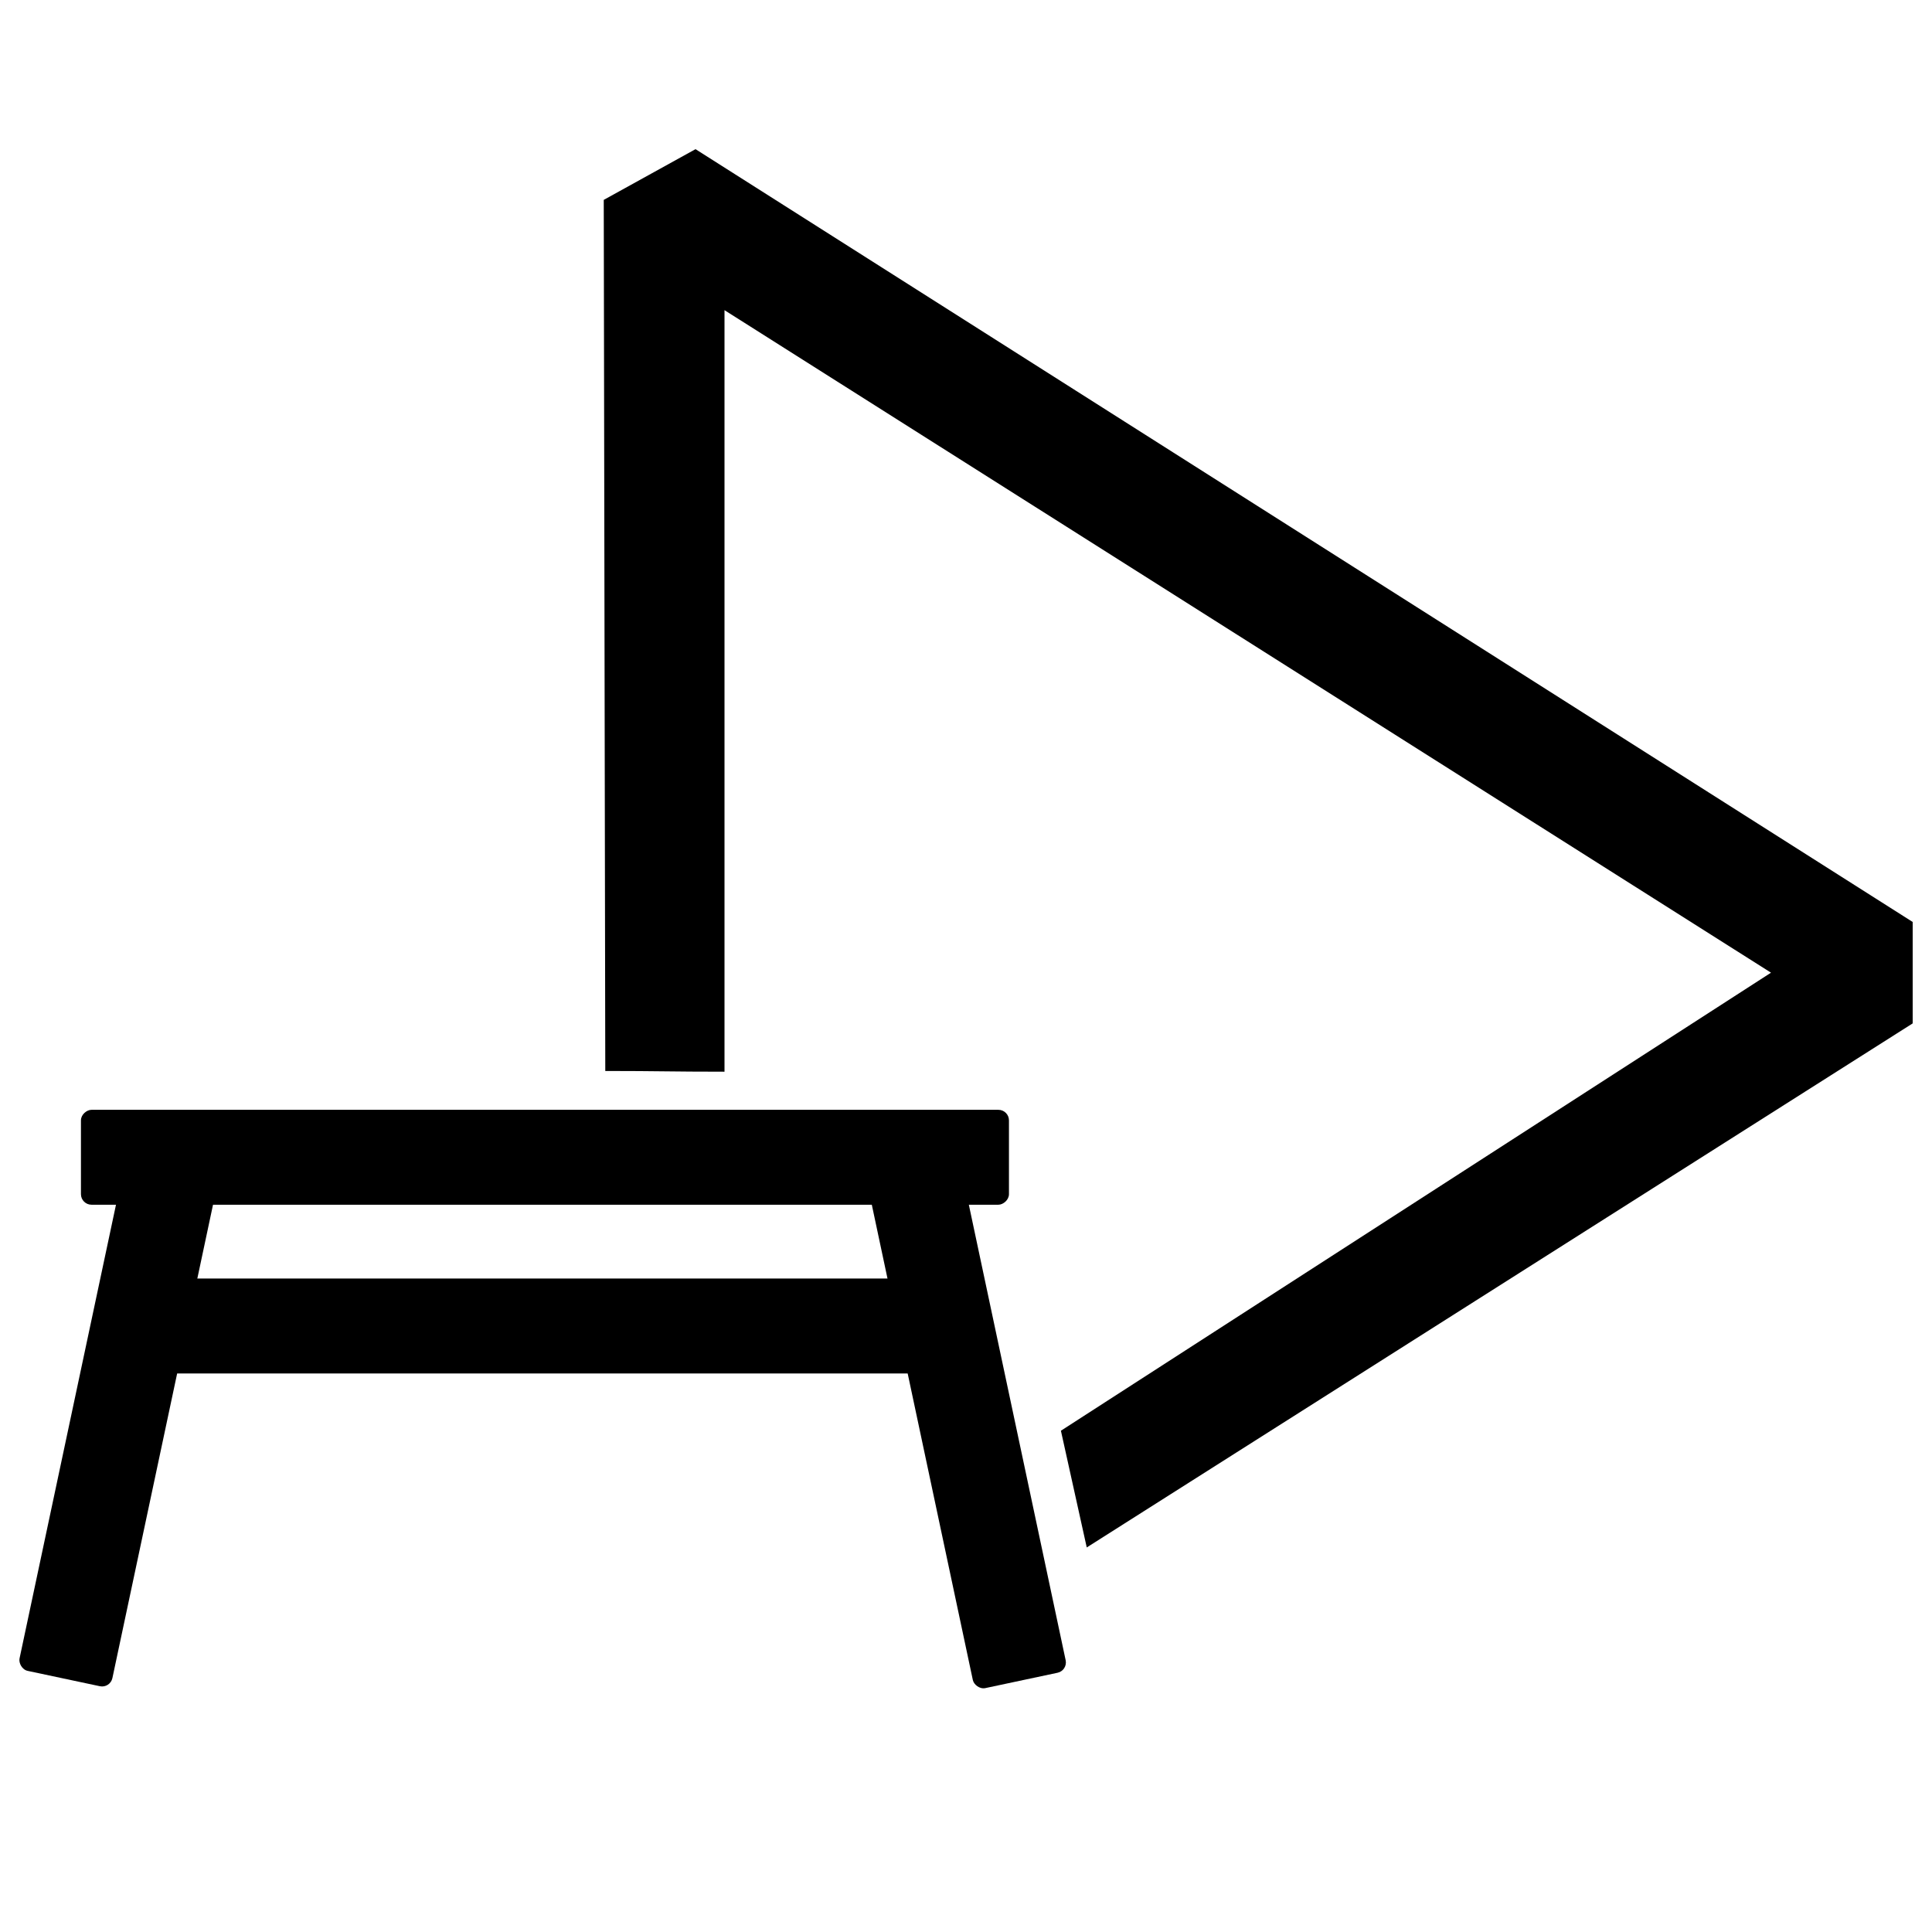 <?xml version="1.0" encoding="UTF-8" standalone="no"?>
<svg
   width="24"
   height="24"
   viewBox="0 0 24 24"
   fill="currentColor"
   version="1.1"
   id="svg1"
   xml:space="preserve"
   xmlns="http://www.w3.org/2000/svg"
   xmlns:svg="http://www.w3.org/2000/svg"><defs
     id="defs1" /><path
     d="m 23.76,11.453 v 1.26 l -10.26,6.51 L 13.179,17.773 22,12.083 9,3.853 v 9.46 c -0.666,0 -0.82,-0.009 -1.481,-0.009 L 7.5,2.483 l 1.14,-0.63 z"
     id="path1" /><g
     style="fill:#000000"
     id="g2"
     transform="matrix(0.262,0,0,0.262,-1.709,6.516)"><g
       id="g1"
       style="fill:#000000"><title
         id="title1">Layer 1</title><rect
         stroke="null"
         transform="rotate(90,32.361,30)"
         rx="0.5"
         stroke-width="0"
         id="svg_4"
         height="44"
         width="4.5"
         y="8"
         x="30.111"
         fill="#424242"
         style="fill:#000000" /><rect
         stroke="null"
         transform="rotate(90,32.361,38)"
         rx="0.5"
         stroke-width="0"
         id="svg_8"
         height="36"
         width="4.5"
         y="20"
         x="30.111"
         fill="#424242"
         style="fill:#000000" /><rect
         stroke="null"
         transform="rotate(12,12.25,42)"
         rx="0.5"
         stroke-width="0"
         id="svg_9"
         height="26"
         width="4.5"
         y="29"
         x="10"
         fill="#424242"
         style="fill:#000000" /><rect
         stroke="null"
         transform="rotate(-12,52.25,42.089)"
         rx="0.5"
         stroke-width="0"
         id="svg_10"
         height="26"
         width="4.5"
         y="29.089"
         x="50"
         fill="#424242"
         style="fill:#000000" /></g></g></svg>
